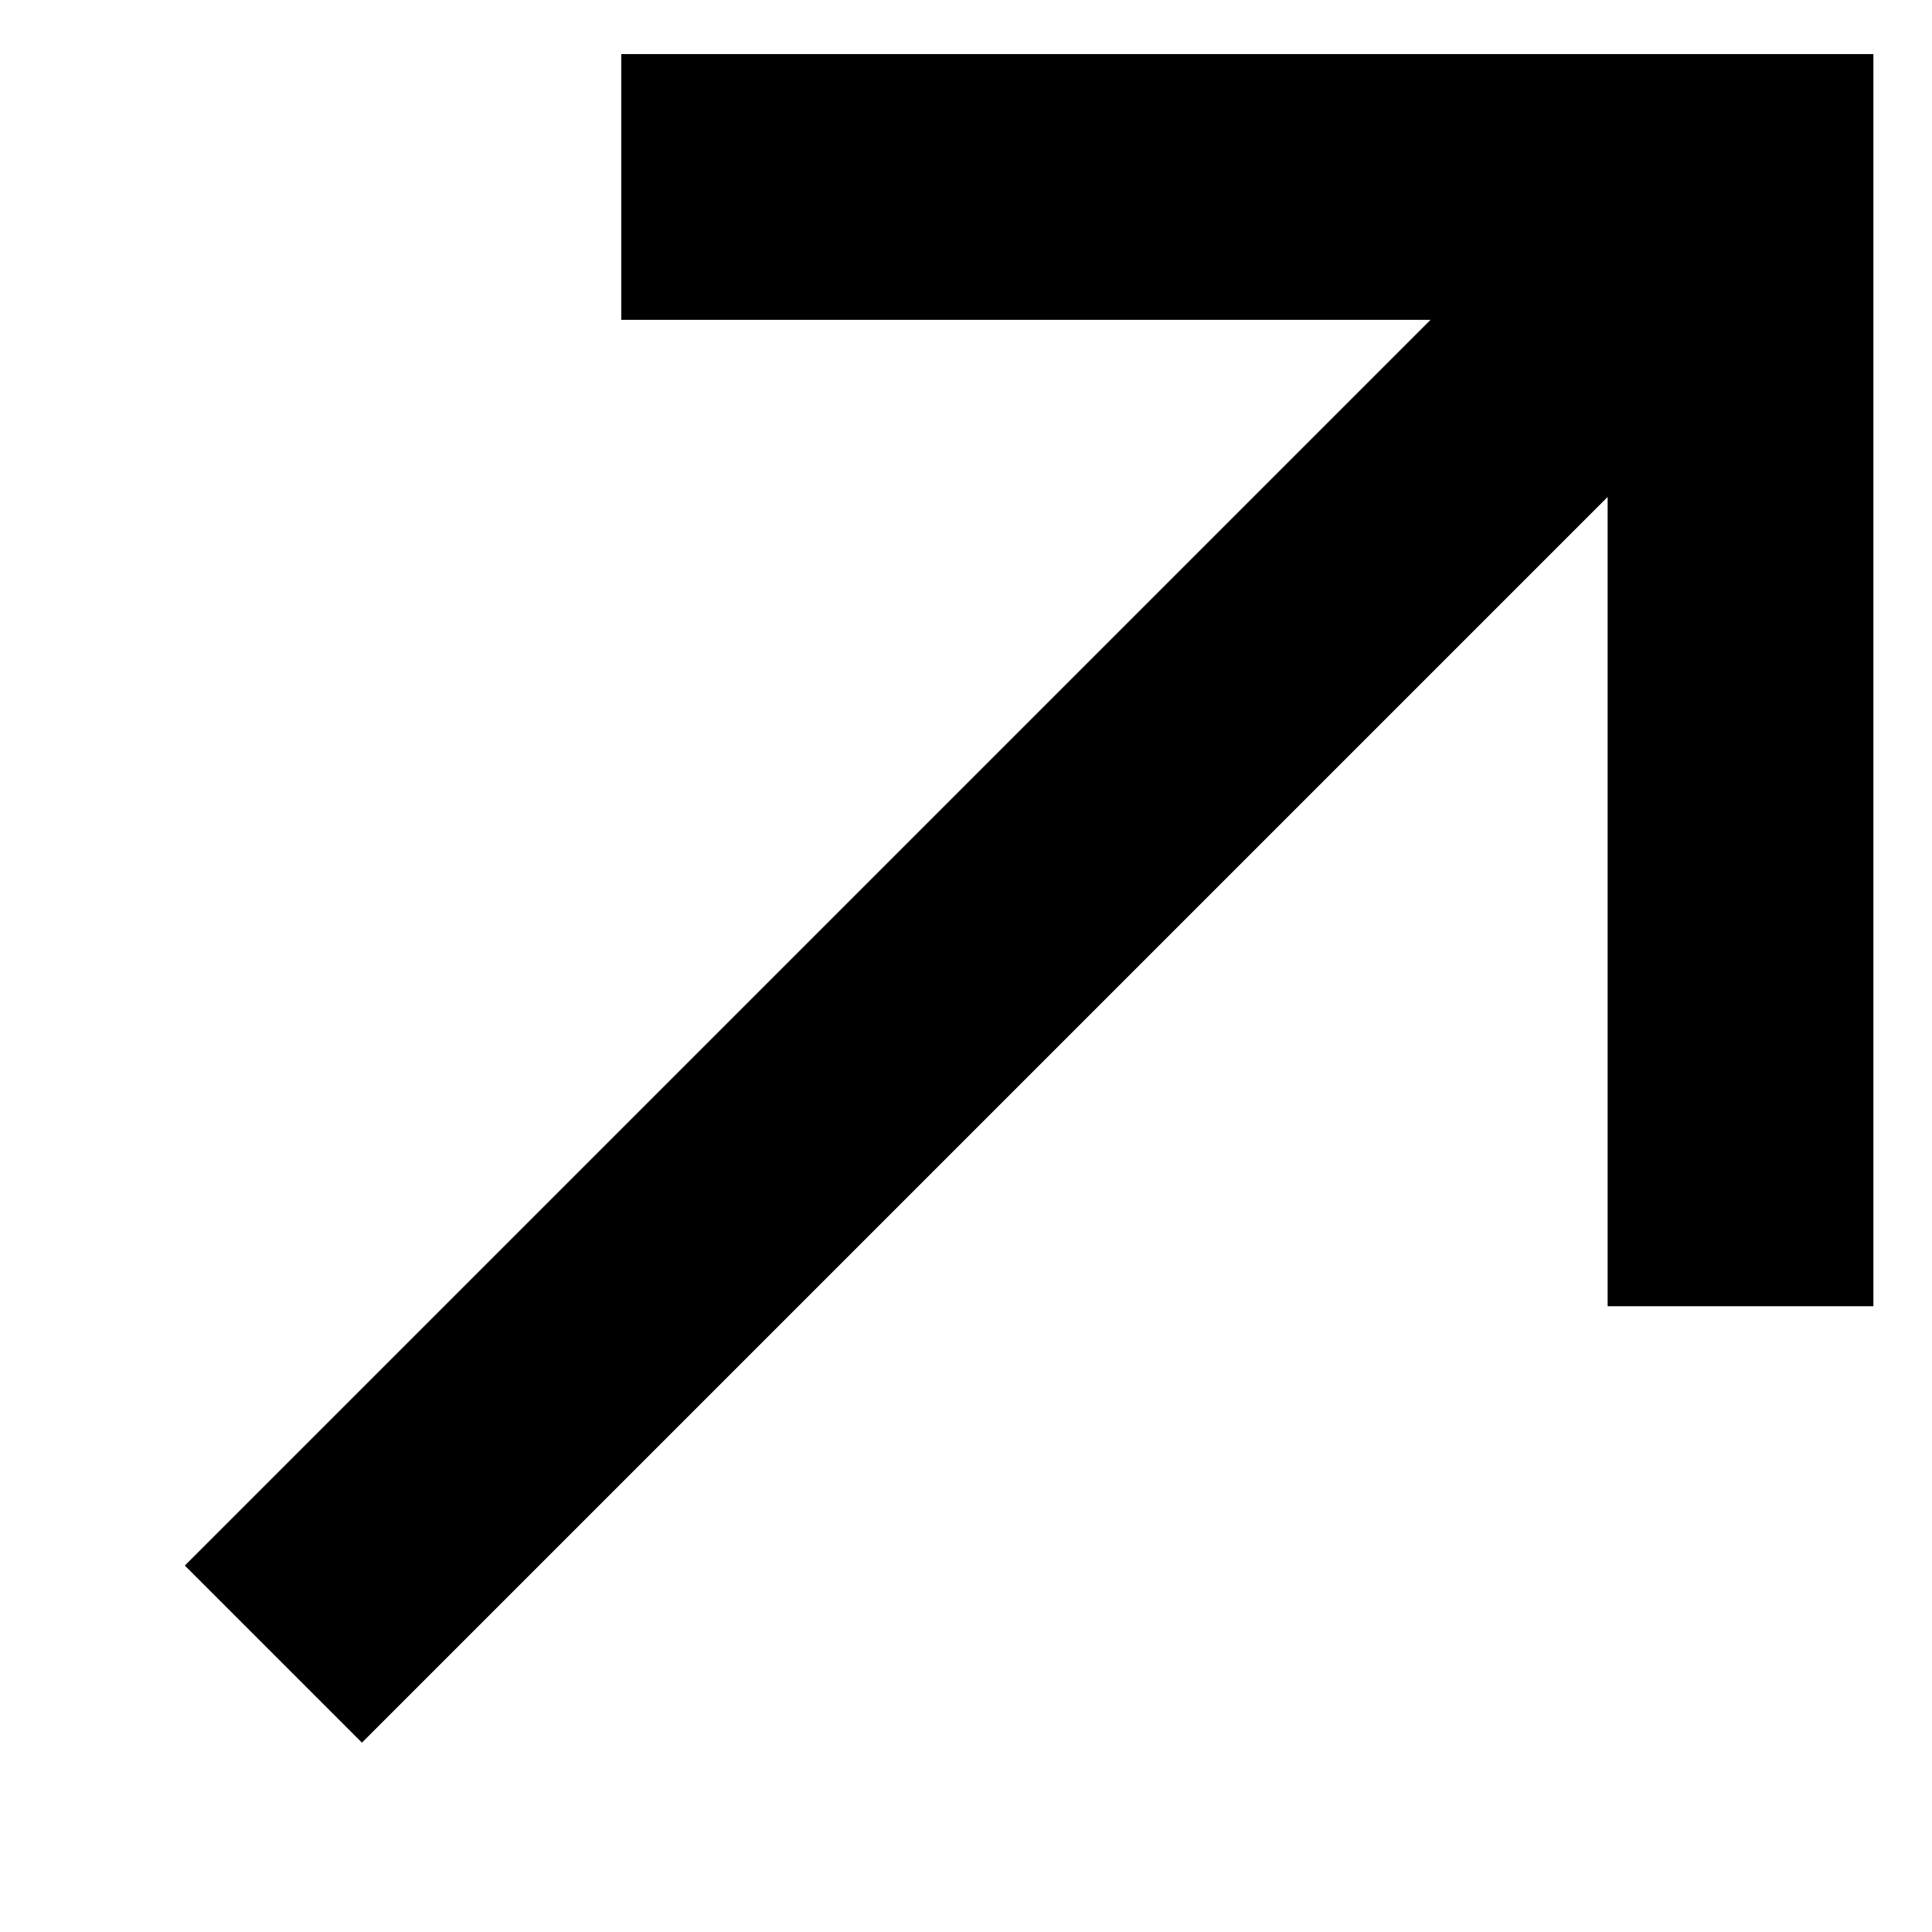 <svg width="9" height="9" viewBox="0 0 9 9" fill="currentColor" xmlns="http://www.w3.org/2000/svg">
<path d="M8.727 0.252L2.894 0.252L2.894 1.49L6.664 1.49L0.861 7.293L1.686 8.118L7.489 2.315L7.489 6.085H8.727L8.727 0.252Z" />
</svg>
